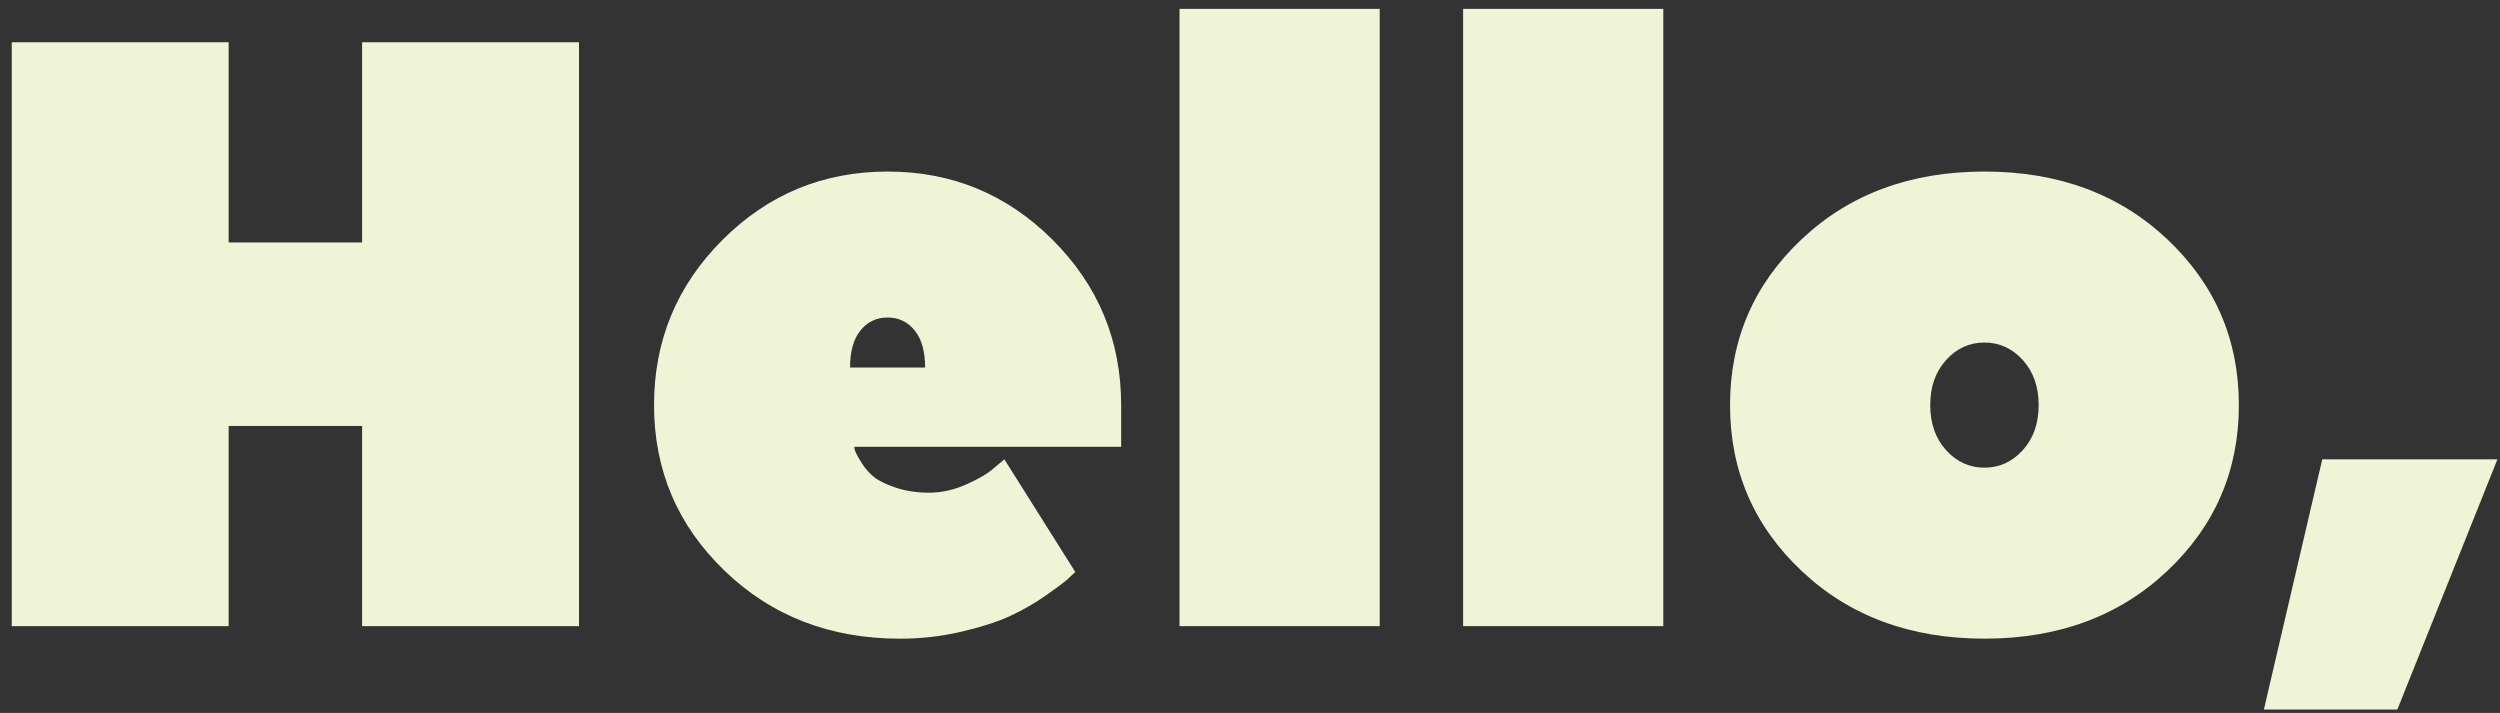 <?xml version="1.0" encoding="utf-8"?>
<!-- Generator: Adobe Illustrator 16.0.0, SVG Export Plug-In . SVG Version: 6.00 Build 0)  -->
<!DOCTYPE svg PUBLIC "-//W3C//DTD SVG 1.1//EN" "http://www.w3.org/Graphics/SVG/1.1/DTD/svg11.dtd">
<svg version="1.1" id="Layer_1" xmlns="http://www.w3.org/2000/svg" xmlns:xlink="http://www.w3.org/1999/xlink" x="0px" y="0px"
	 width="263px" height="75px" viewBox="0 0 263 75" enable-background="new 0 0 263 75" xml:space="preserve">
<rect x="0" y="0" width="263" height="75" fill="#333333" stroke="none"/>
<g>
	<path fill="#eff4d6" d="M24.053,4.446v21.06h14.04V4.446h22.815v61.425H38.093v-21.06h-14.04v21.06H1.238V4.446H24.053z"/>
	<path fill="#eff4d6" d="M76,25.243c4.796-4.796,10.587-7.195,17.375-7.195c6.785,0,12.577,2.399,17.375,7.195
		c4.796,4.798,7.195,10.589,7.195,17.375v4.388h-28.08c0,0.118,0.044,0.293,0.132,0.526c0.087,0.234,0.307,0.629,0.658,1.185
		c0.351,0.557,0.774,1.04,1.272,1.448c0.497,0.41,1.272,0.79,2.326,1.141c1.053,0.351,2.223,0.526,3.51,0.526
		c1.286,0,2.589-0.292,3.905-0.877c1.316-0.584,2.295-1.169,2.94-1.755l1.053-0.877l7.459,11.846
		c-0.176,0.175-0.439,0.425-0.79,0.746c-0.351,0.322-1.112,0.893-2.281,1.711c-1.171,0.82-2.413,1.536-3.729,2.15
		c-1.316,0.614-3.027,1.169-5.133,1.667c-2.106,0.497-4.271,0.746-6.494,0.746c-7.371,0-13.528-2.383-18.471-7.152
		c-4.944-4.767-7.415-10.574-7.415-17.418C68.804,35.832,71.202,30.041,76,25.243z M89.425,38.668h7.897
		c0-1.696-0.366-2.997-1.097-3.905c-0.732-0.906-1.682-1.36-2.852-1.36c-1.171,0-2.121,0.454-2.852,1.36
		C89.79,35.671,89.425,36.973,89.425,38.668z"/>
	<path fill="#eff4d6" d="M124.085,65.871V0.936h21.06v64.935H124.085z"/>
	<path fill="#eff4d6" d="M153.92,65.871V0.936h21.06v64.935H153.92z"/>
	<path fill="#eff4d6" d="M189.546,60.08C184.514,55.341,182,49.521,182,42.617c0-6.902,2.515-12.724,7.546-17.462
		c5.031-4.739,11.437-7.108,19.218-7.108c7.779,0,14.186,2.369,19.217,7.108c5.03,4.738,7.547,10.56,7.547,17.462
		c0,6.904-2.517,12.724-7.547,17.462c-5.031,4.738-11.438,7.108-19.217,7.108C200.982,67.188,194.577,64.818,189.546,60.08z
		 M212.8,47.356c1.11-1.229,1.667-2.808,1.667-4.739c0-1.93-0.557-3.51-1.667-4.738c-1.112-1.229-2.457-1.843-4.036-1.843
		c-1.58,0-2.926,0.614-4.037,1.843s-1.667,2.808-1.667,4.738c0,1.931,0.556,3.51,1.667,4.739s2.457,1.843,4.037,1.843
		C210.343,49.199,211.688,48.584,212.8,47.356z"/>
	<path fill="#eff4d6" d="M244.302,48.321h18.428l-10.53,26.325h-14.04L244.302,48.321z"/>
</g>
</svg>
